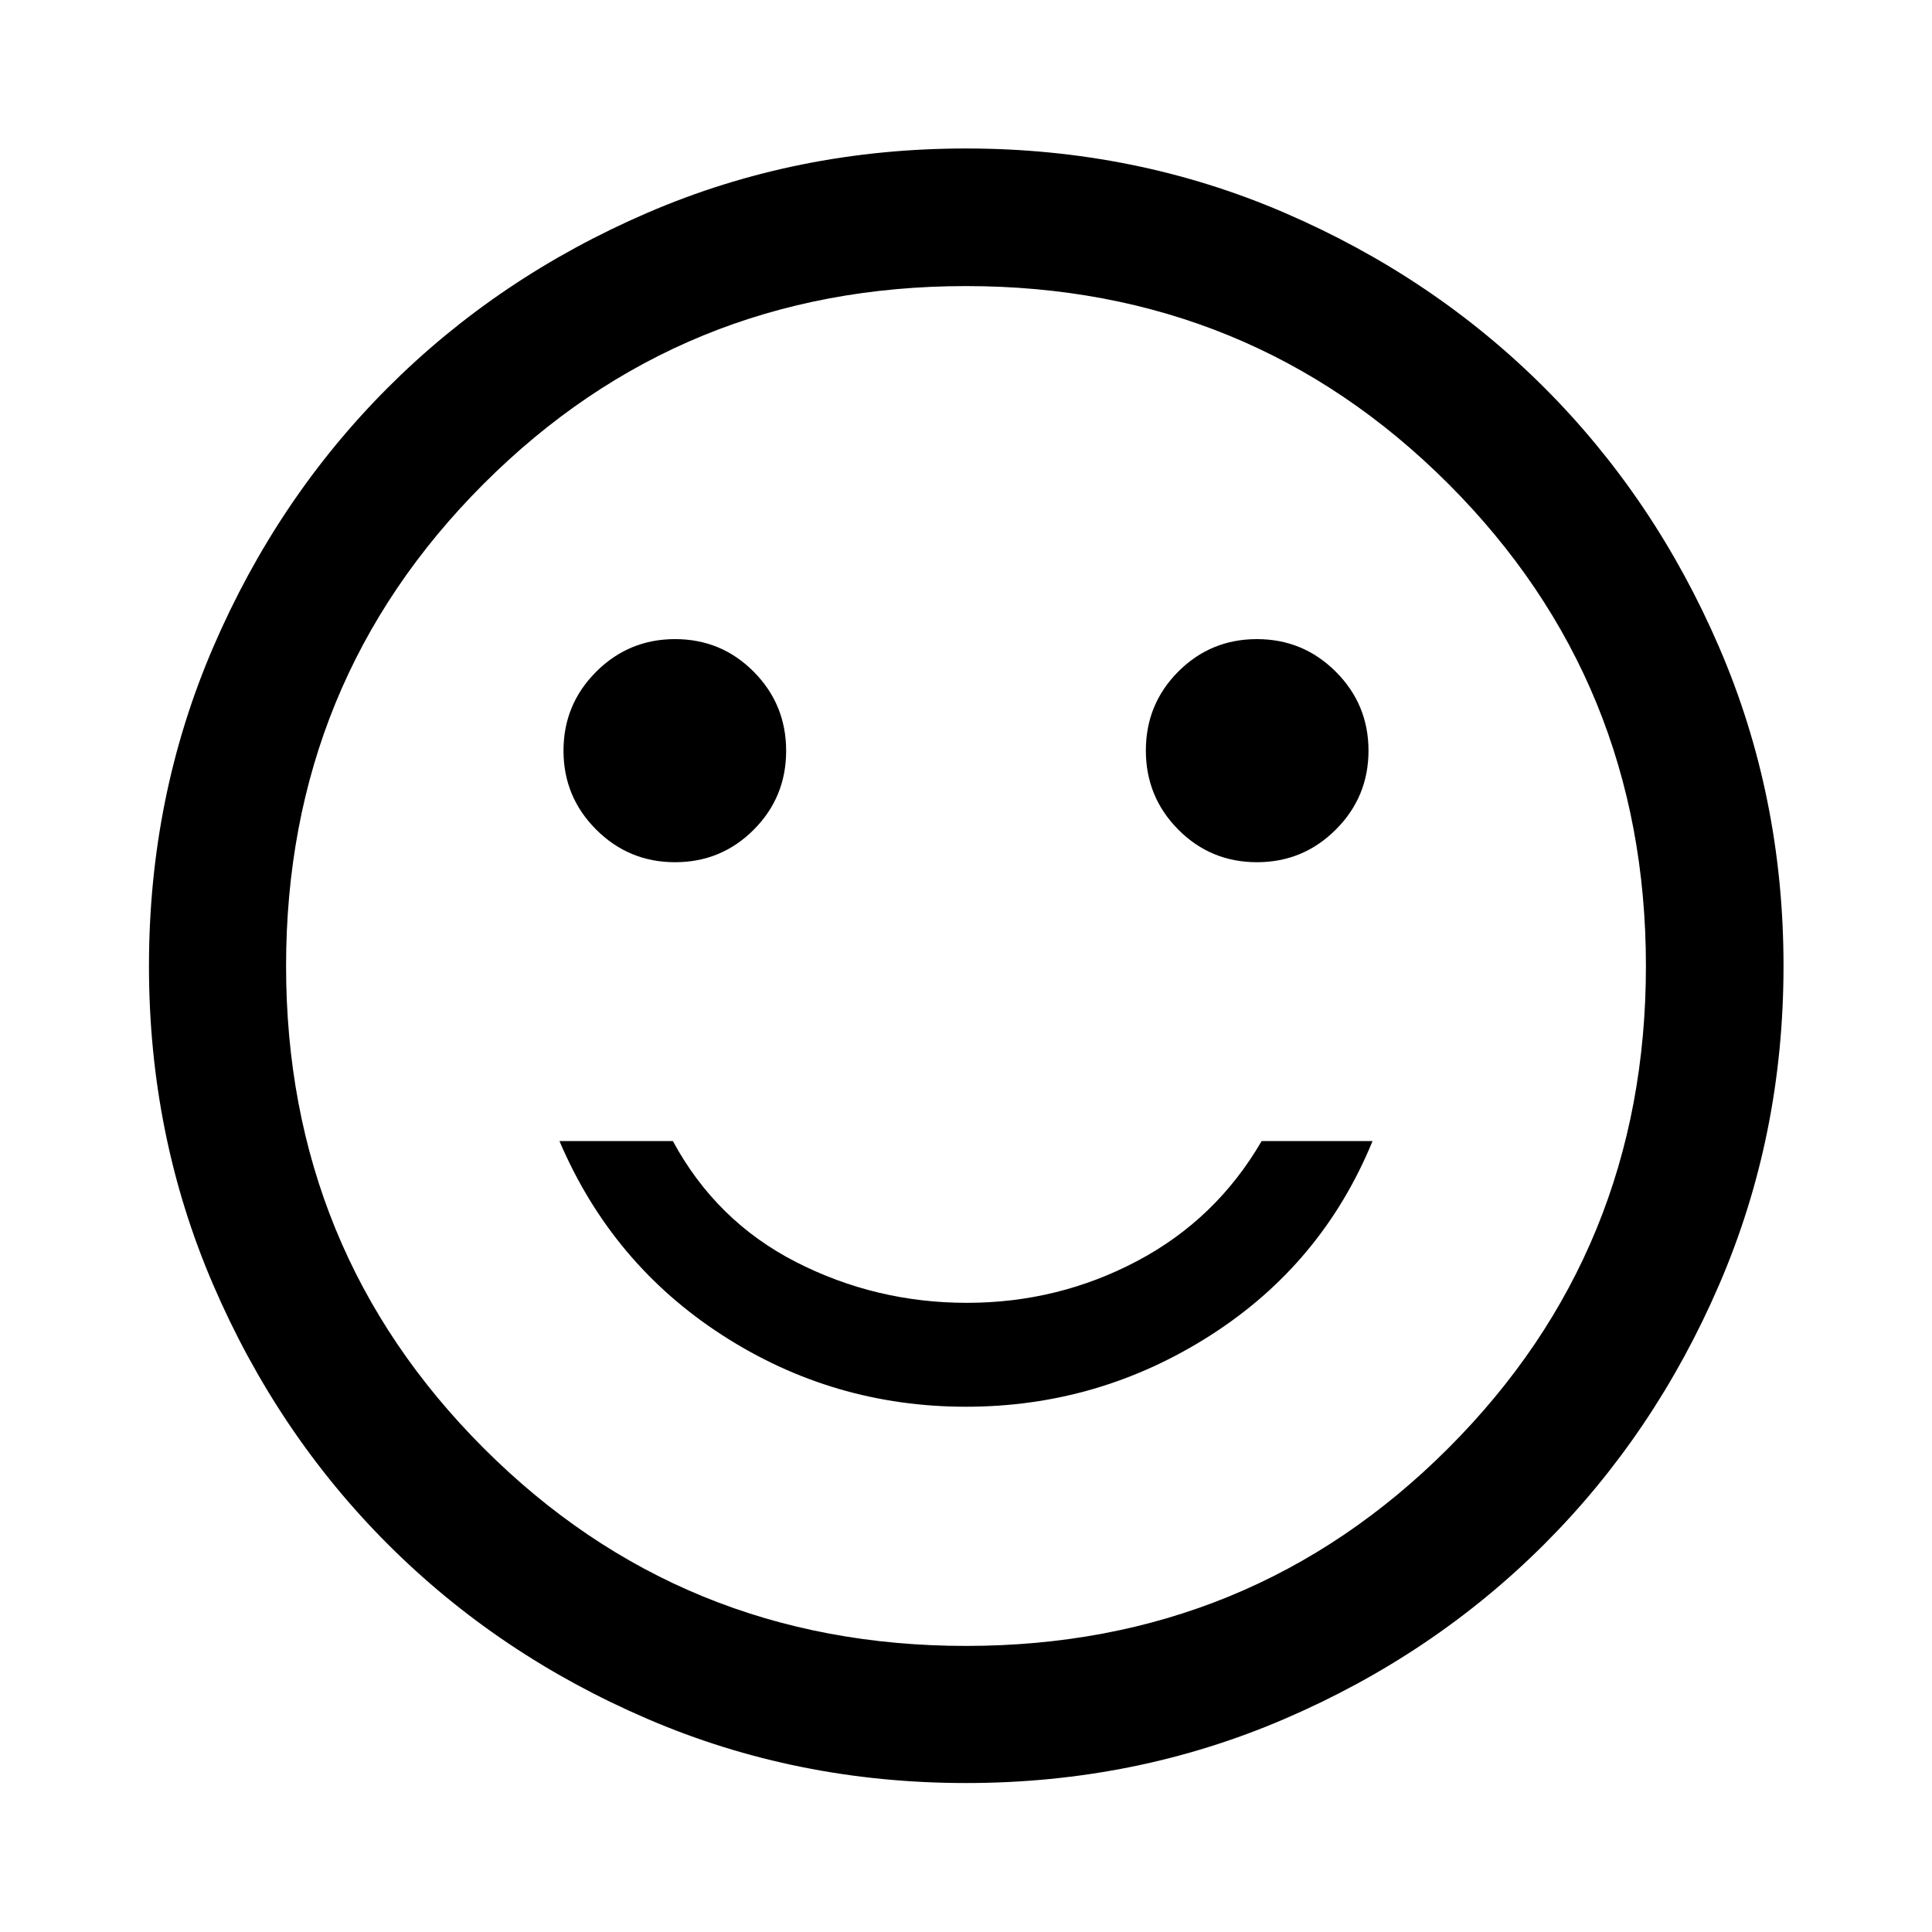 <svg xmlns="http://www.w3.org/2000/svg" width="48" height="48" viewBox="0 -960 960 960"><path d="M624.57-531.57q22.97 0 39.2-16.22Q680-564.02 680-587t-16.23-39.21q-16.23-16.22-39.2-16.22-22.98 0-39.09 16.14-16.11 16.14-16.11 39.21 0 23.06 16.1 39.29 16.1 16.22 39.1 16.22Zm-289.14 0q22.98 0 39.09-16.14 16.11-16.14 16.11-39.21 0-23.06-16.1-39.29-16.1-16.22-39.1-16.22-22.97 0-39.2 16.22Q280-609.98 280-587t16.23 39.21q16.23 16.22 39.2 16.22ZM480-261q66 0 121.5-35.5T682-393h-55.11q-22.52 38.8-61.83 59.59-39.31 20.78-84.59 20.78-45.27 0-84.94-20.28-39.66-20.29-61.18-60.09H278q26 61 81 96.5T480-261Zm.01 186.98q-84.21 0-158.28-31.86-74.08-31.86-129.03-86.82-54.96-54.95-86.82-129.02-31.86-74.06-31.86-158.27 0-84.21 31.86-158.28 31.86-74.08 86.78-129.05 54.92-54.97 129-86.93 74.08-31.97 158.31-31.97t158.33 31.95q74.1 31.95 129.06 86.88 54.95 54.94 86.9 129.05 31.96 74.1 31.96 158.36 0 84.24-31.97 158.31-31.96 74.08-86.93 129-54.97 54.93-129.04 86.79-74.06 31.86-158.27 31.86ZM480-480Zm0 337.85q141.42 0 239.63-98.22 98.22-98.21 98.22-239.63 0-141.42-98.22-239.63-98.21-98.22-239.63-98.22-141.42 0-239.63 98.22-98.22 98.21-98.22 239.63 0 141.42 98.22 239.63 98.21 98.22 239.63 98.22Z"/></svg>
